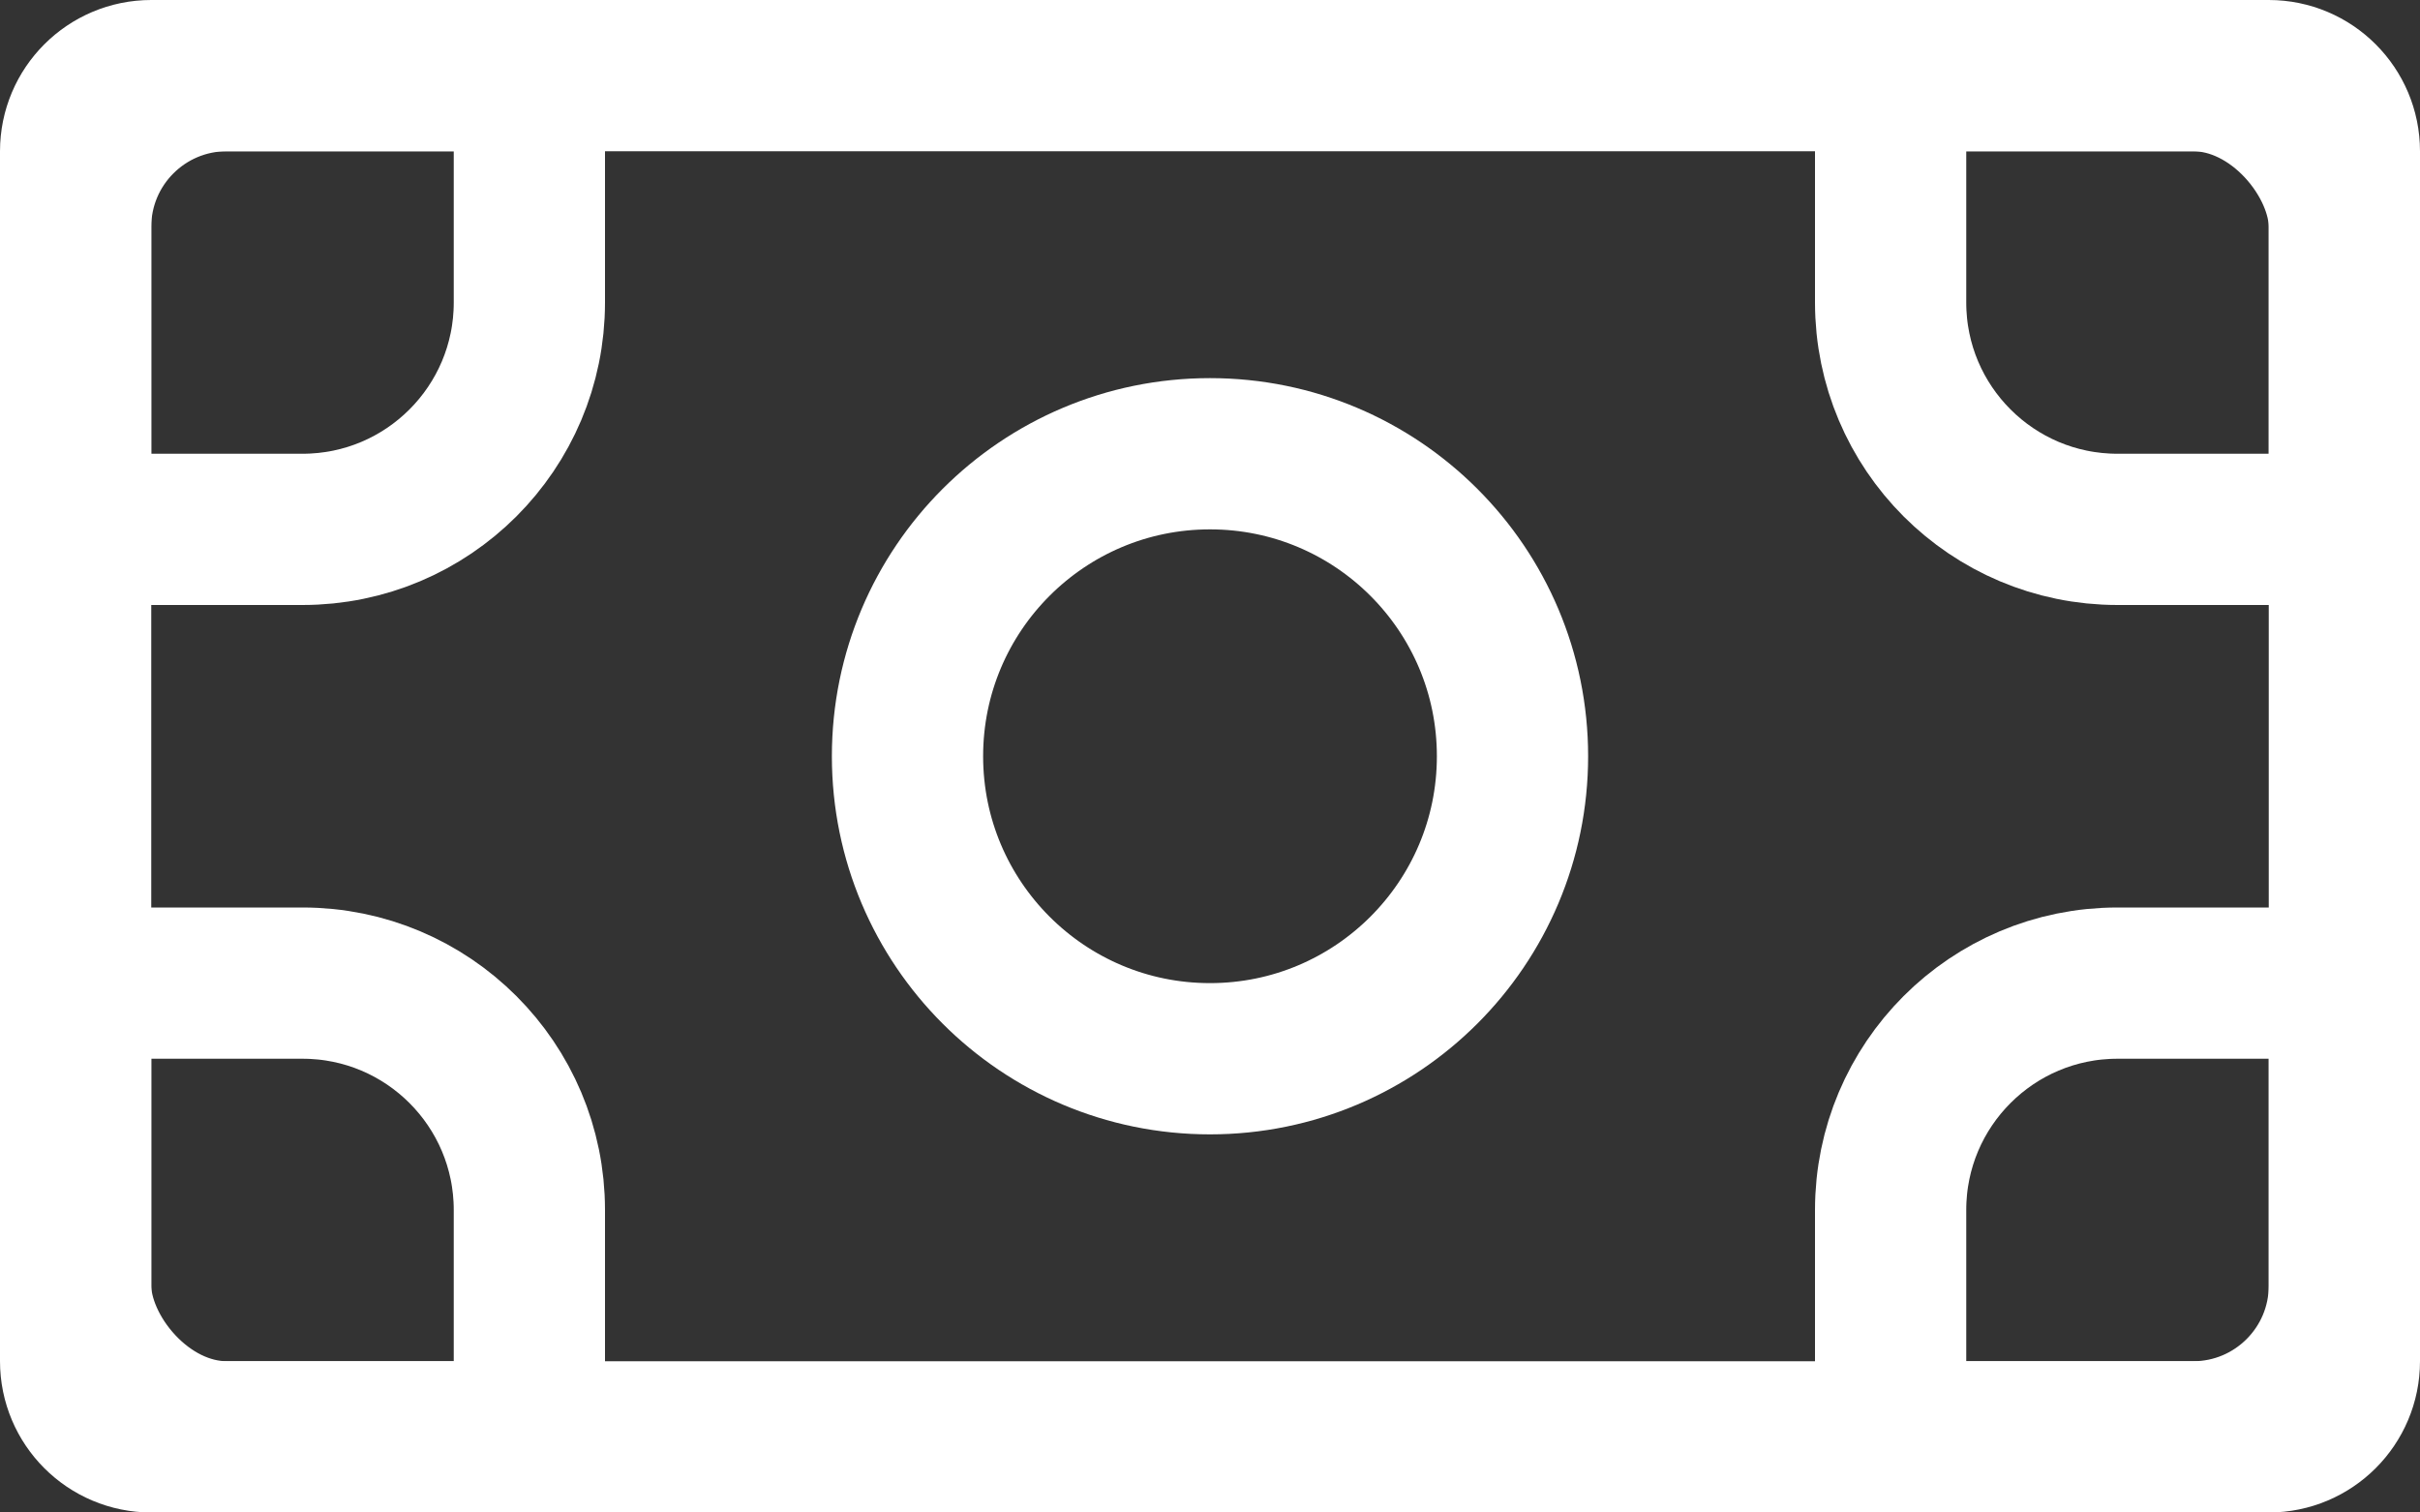 <svg width="32" height="20" viewBox="0 0 32 20" fill="none" xmlns="http://www.w3.org/2000/svg">
<rect x="0" y="0" width="32" height="20" fill="#333333" stroke="none"/>
<rect x="1" y="1" width="30" height="18" rx="2" stroke="white" stroke-width="2"/>
<path d="M1 2C1 1.448 1.448 1 2 1H7V4C7 5.657 5.657 7 4 7H1V2Z" stroke="white" stroke-width="2"/>
<path d="M1 13H4C5.657 13 7 14.343 7 16V19H2C1.448 19 1 18.552 1 18V13Z" stroke="white" stroke-width="2"/>
<path d="M25 16C25 14.343 26.343 13 28 13H31V18C31 18.552 30.552 19 30 19H25V16Z" stroke="white" stroke-width="2"/>
<path d="M25 1H30C30.552 1 31 1.448 31 2V7H28C26.343 7 25 5.657 25 4V1Z" stroke="white" stroke-width="2"/>
<circle cx="16" cy="10" r="4" stroke="white" stroke-width="2"/>
</svg>

